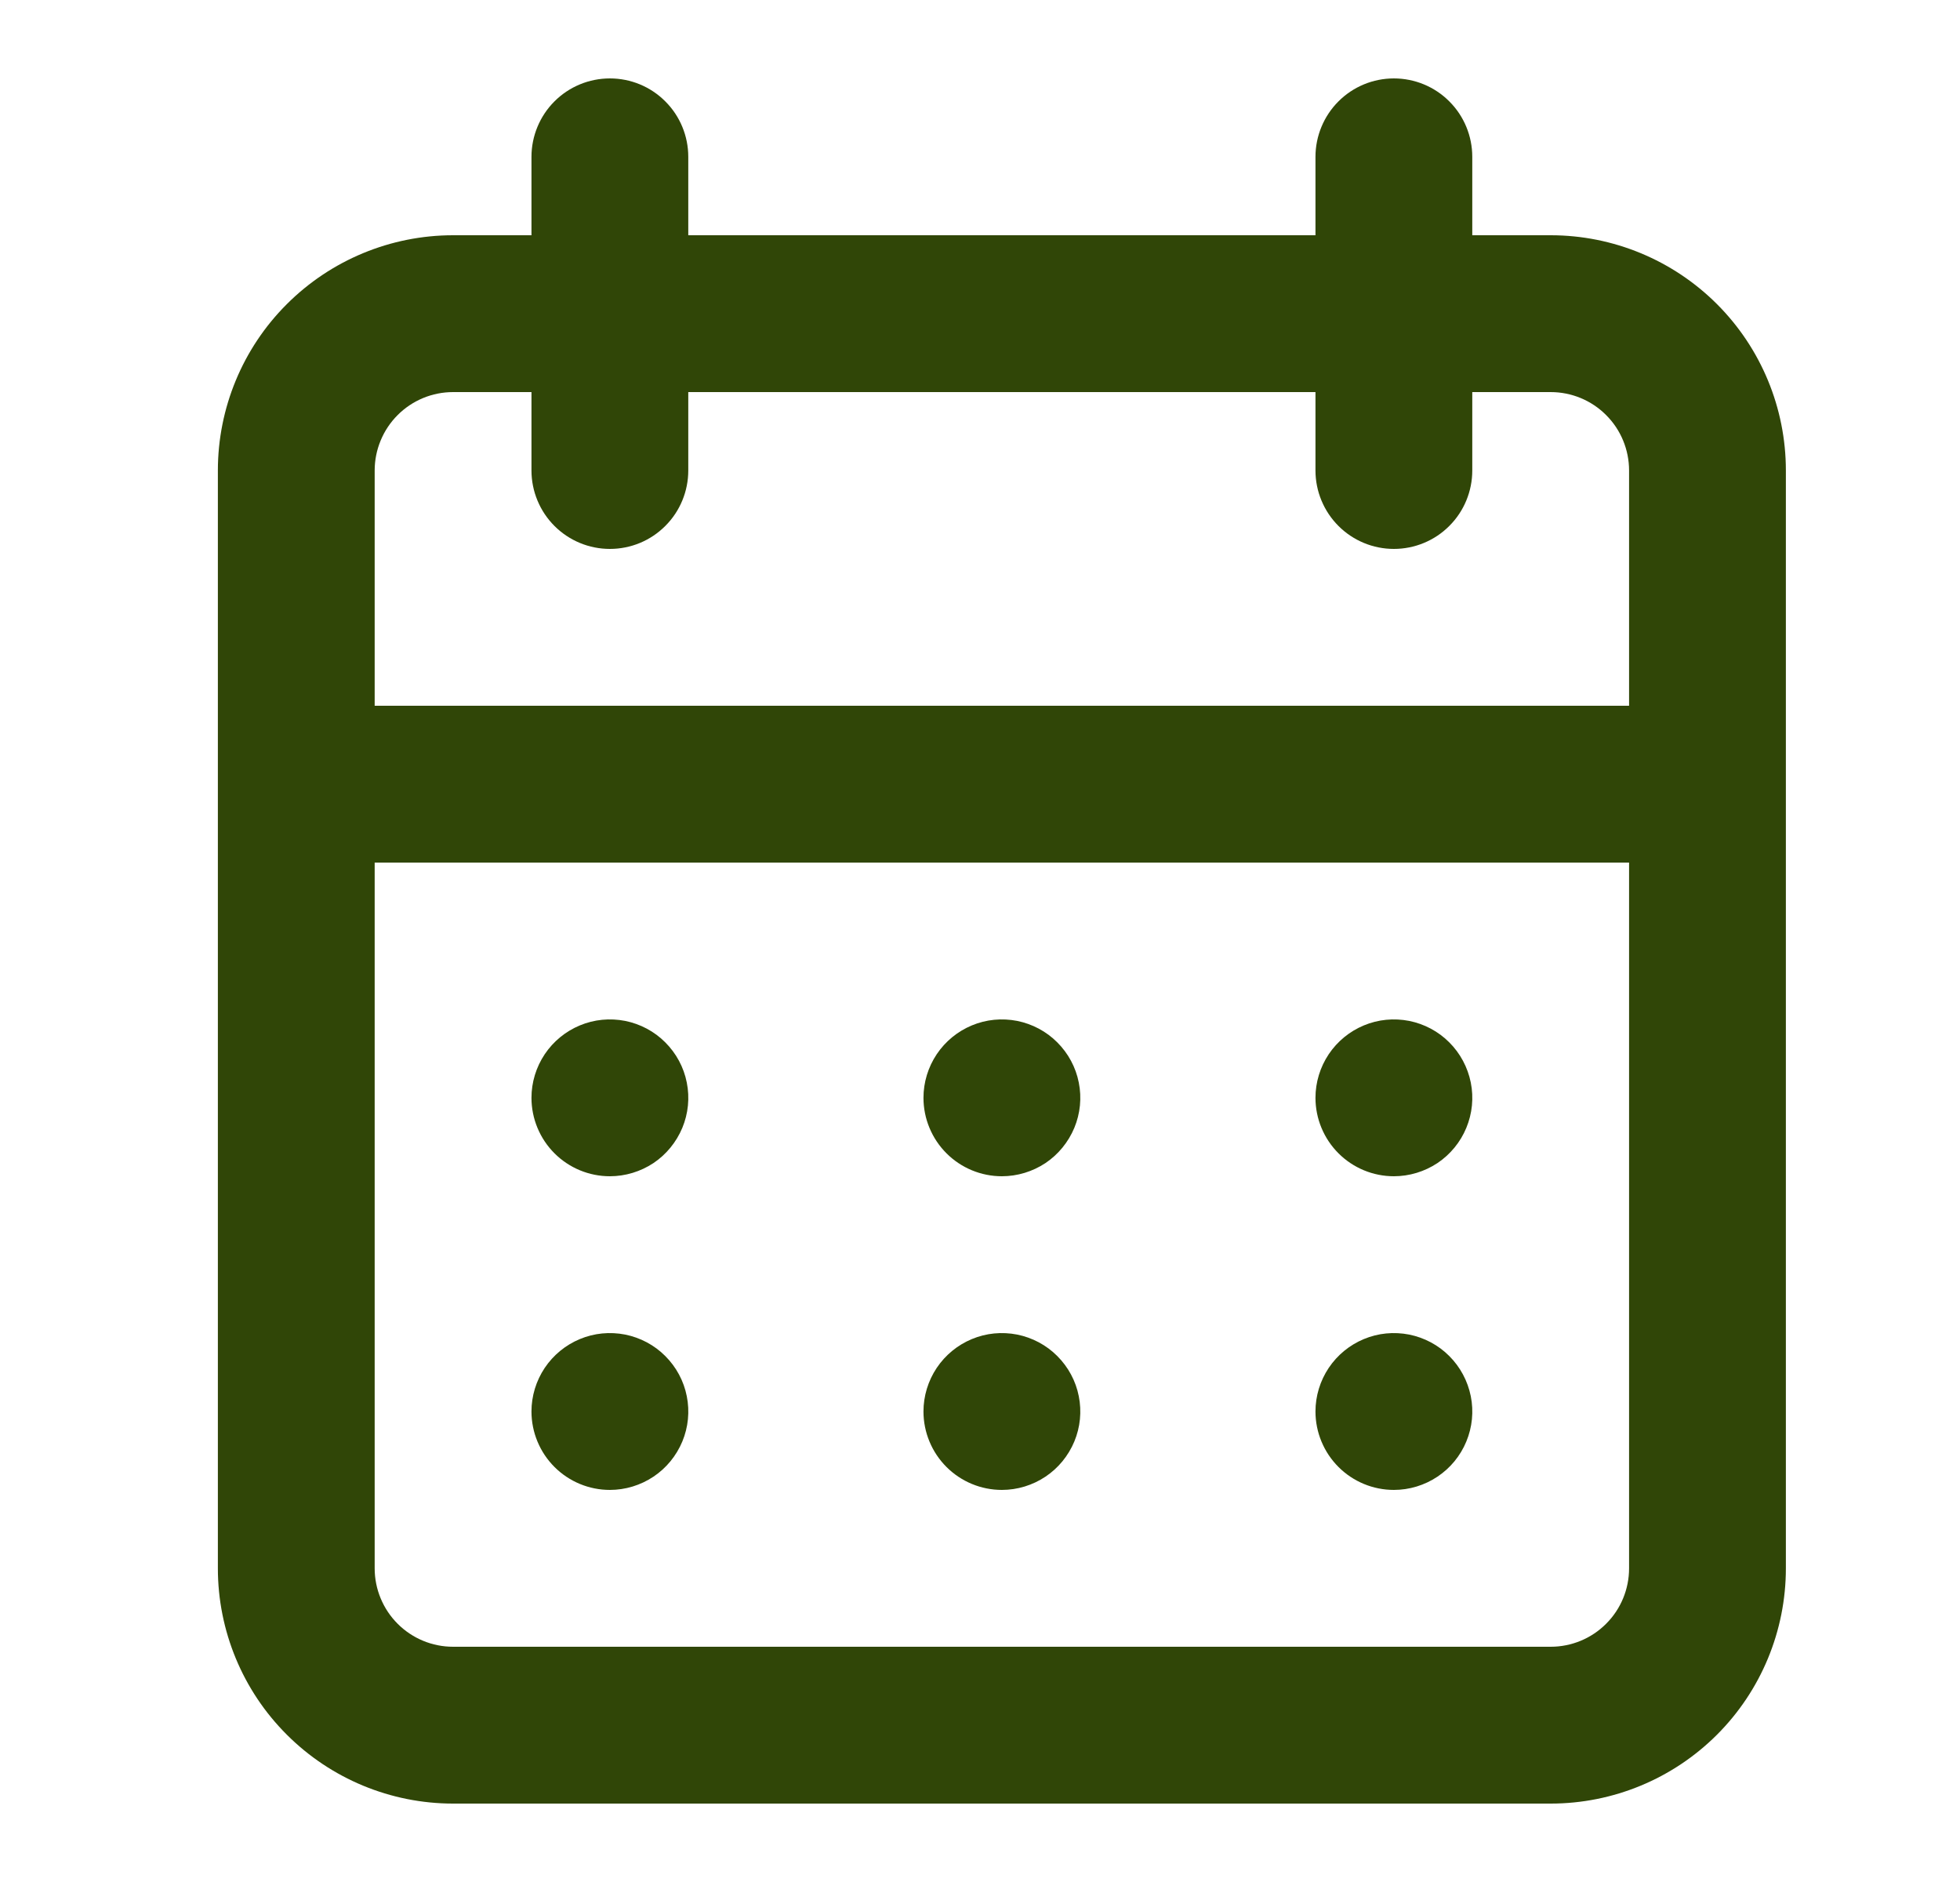 <svg width="25" height="24" viewBox="0 0 25 24" fill="none" xmlns="http://www.w3.org/2000/svg">
<path d="M12.779 19C12.977 19 13.17 18.941 13.335 18.831C13.499 18.722 13.627 18.565 13.703 18.383C13.779 18.2 13.799 17.999 13.76 17.805C13.722 17.611 13.626 17.433 13.486 17.293C13.347 17.153 13.168 17.058 12.974 17.019C12.78 16.981 12.579 17 12.397 17.076C12.214 17.152 12.058 17.28 11.948 17.444C11.838 17.609 11.779 17.802 11.779 18C11.779 18.265 11.885 18.52 12.072 18.707C12.26 18.895 12.514 19 12.779 19ZM17.779 19C17.977 19 18.17 18.941 18.335 18.831C18.499 18.722 18.628 18.565 18.703 18.383C18.779 18.2 18.799 17.999 18.76 17.805C18.721 17.611 18.626 17.433 18.486 17.293C18.347 17.153 18.168 17.058 17.974 17.019C17.78 16.981 17.579 17 17.397 17.076C17.214 17.152 17.058 17.28 16.948 17.444C16.838 17.609 16.779 17.802 16.779 18C16.779 18.265 16.885 18.52 17.072 18.707C17.26 18.895 17.514 19 17.779 19ZM17.779 15C17.977 15 18.17 14.941 18.335 14.832C18.499 14.722 18.628 14.565 18.703 14.383C18.779 14.2 18.799 13.999 18.76 13.805C18.721 13.611 18.626 13.433 18.486 13.293C18.347 13.153 18.168 13.058 17.974 13.019C17.78 12.981 17.579 13 17.397 13.076C17.214 13.152 17.058 13.28 16.948 13.444C16.838 13.609 16.779 13.802 16.779 14C16.779 14.265 16.885 14.52 17.072 14.707C17.26 14.895 17.514 15 17.779 15ZM12.779 15C12.977 15 13.17 14.941 13.335 14.832C13.499 14.722 13.627 14.565 13.703 14.383C13.779 14.2 13.799 13.999 13.76 13.805C13.722 13.611 13.626 13.433 13.486 13.293C13.347 13.153 13.168 13.058 12.974 13.019C12.78 12.981 12.579 13 12.397 13.076C12.214 13.152 12.058 13.28 11.948 13.444C11.838 13.609 11.779 13.802 11.779 14C11.779 14.265 11.885 14.52 12.072 14.707C12.26 14.895 12.514 15 12.779 15ZM19.779 3H18.779V2C18.779 1.735 18.674 1.48 18.486 1.293C18.299 1.105 18.044 1 17.779 1C17.514 1 17.26 1.105 17.072 1.293C16.885 1.48 16.779 1.735 16.779 2V3H8.779V2C8.779 1.735 8.674 1.48 8.486 1.293C8.299 1.105 8.045 1 7.779 1C7.514 1 7.26 1.105 7.072 1.293C6.885 1.48 6.779 1.735 6.779 2V3H5.779C4.984 3 4.221 3.316 3.658 3.879C3.095 4.441 2.779 5.204 2.779 6V20C2.779 20.796 3.095 21.559 3.658 22.121C4.221 22.684 4.984 23 5.779 23H19.779C20.575 23 21.338 22.684 21.901 22.121C22.463 21.559 22.779 20.796 22.779 20V6C22.779 5.204 22.463 4.441 21.901 3.879C21.338 3.316 20.575 3 19.779 3ZM20.779 20C20.779 20.265 20.674 20.52 20.486 20.707C20.299 20.895 20.044 21 19.779 21H5.779C5.514 21 5.26 20.895 5.072 20.707C4.885 20.52 4.779 20.265 4.779 20V11H20.779V20ZM20.779 9H4.779V6C4.779 5.735 4.885 5.48 5.072 5.293C5.26 5.105 5.514 5 5.779 5H6.779V6C6.779 6.265 6.885 6.52 7.072 6.707C7.26 6.895 7.514 7 7.779 7C8.045 7 8.299 6.895 8.486 6.707C8.674 6.52 8.779 6.265 8.779 6V5H16.779V6C16.779 6.265 16.885 6.52 17.072 6.707C17.26 6.895 17.514 7 17.779 7C18.044 7 18.299 6.895 18.486 6.707C18.674 6.52 18.779 6.265 18.779 6V5H19.779C20.044 5 20.299 5.105 20.486 5.293C20.674 5.48 20.779 5.735 20.779 6V9ZM7.779 15C7.977 15 8.17 14.941 8.335 14.832C8.499 14.722 8.627 14.565 8.703 14.383C8.779 14.2 8.799 13.999 8.76 13.805C8.722 13.611 8.626 13.433 8.486 13.293C8.347 13.153 8.168 13.058 7.974 13.019C7.78 12.981 7.579 13 7.397 13.076C7.214 13.152 7.058 13.28 6.948 13.444C6.838 13.609 6.779 13.802 6.779 14C6.779 14.265 6.885 14.52 7.072 14.707C7.26 14.895 7.514 15 7.779 15ZM7.779 19C7.977 19 8.17 18.941 8.335 18.831C8.499 18.722 8.627 18.565 8.703 18.383C8.779 18.2 8.799 17.999 8.76 17.805C8.722 17.611 8.626 17.433 8.486 17.293C8.347 17.153 8.168 17.058 7.974 17.019C7.78 16.981 7.579 17 7.397 17.076C7.214 17.152 7.058 17.28 6.948 17.444C6.838 17.609 6.779 17.802 6.779 18C6.779 18.265 6.885 18.52 7.072 18.707C7.26 18.895 7.514 19 7.779 19Z" fill="#304607"/>
</svg>
